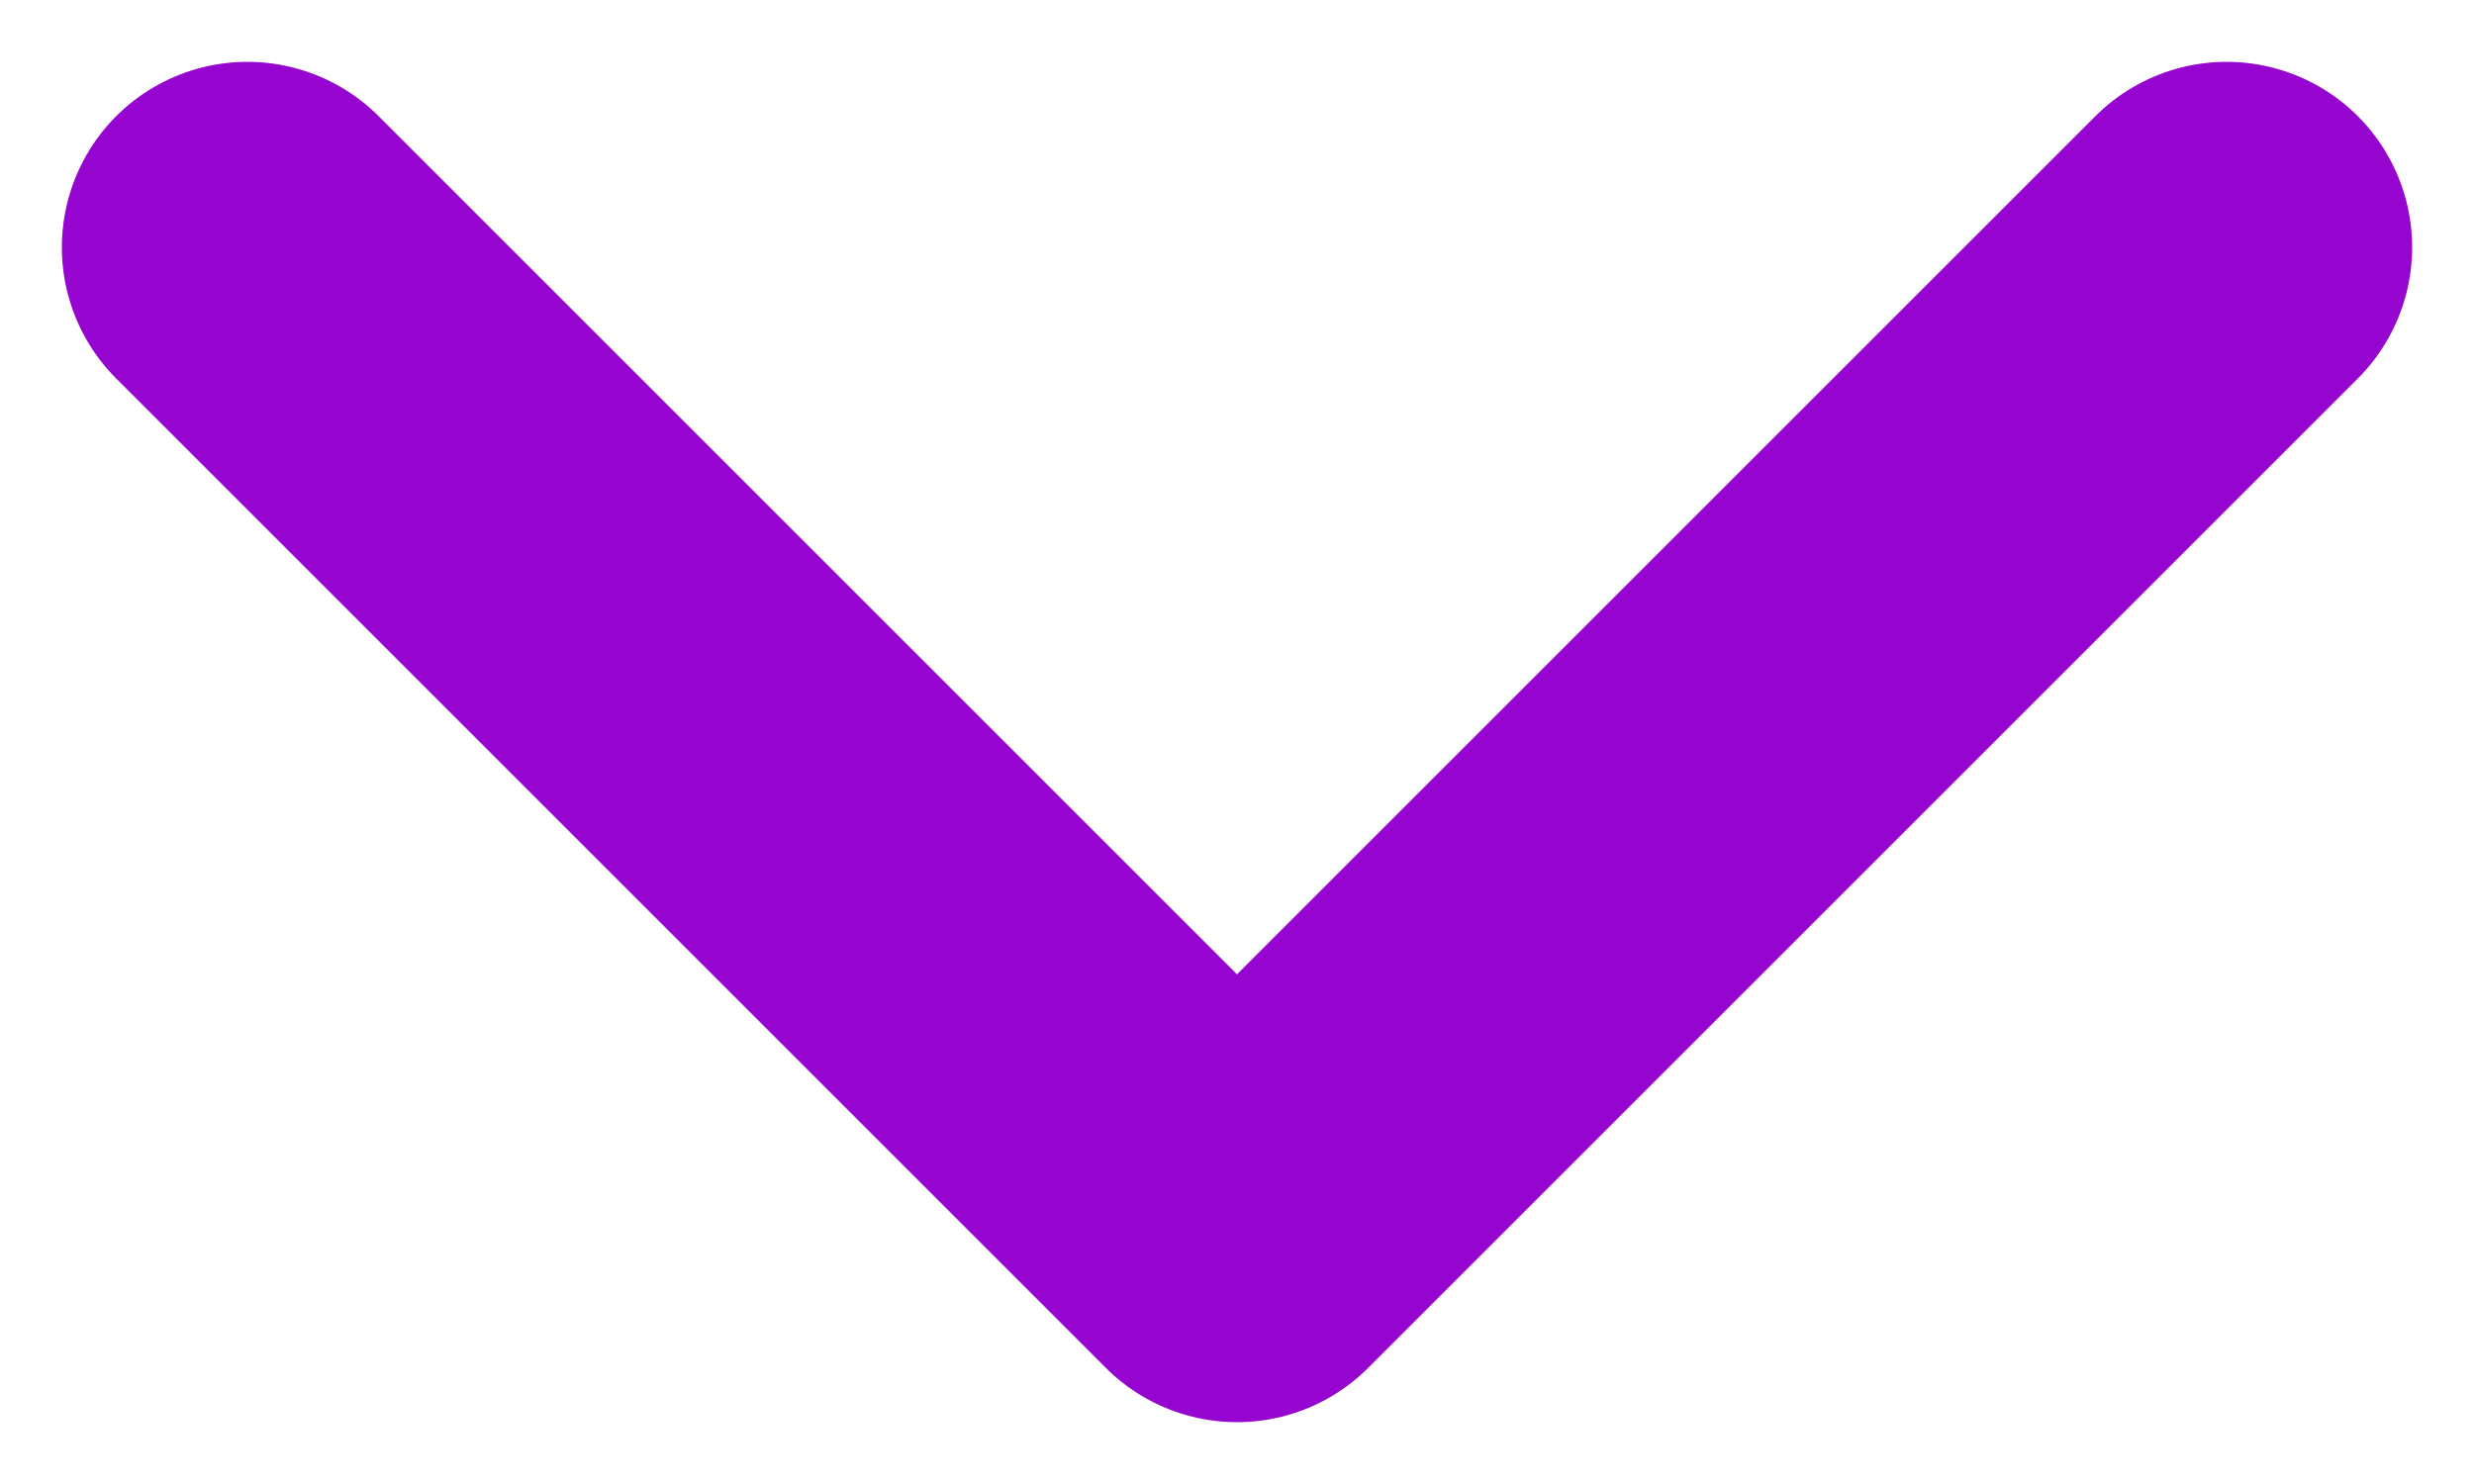 <svg width="10" height="6" viewBox="0 0 10 6" fill="none" xmlns="http://www.w3.org/2000/svg">
<path d="M1,1 L5,5 L9,1" stroke="#9604CF" stroke-linecap="round" stroke-linejoin="round" stroke-width="1.5"/>
</svg>
